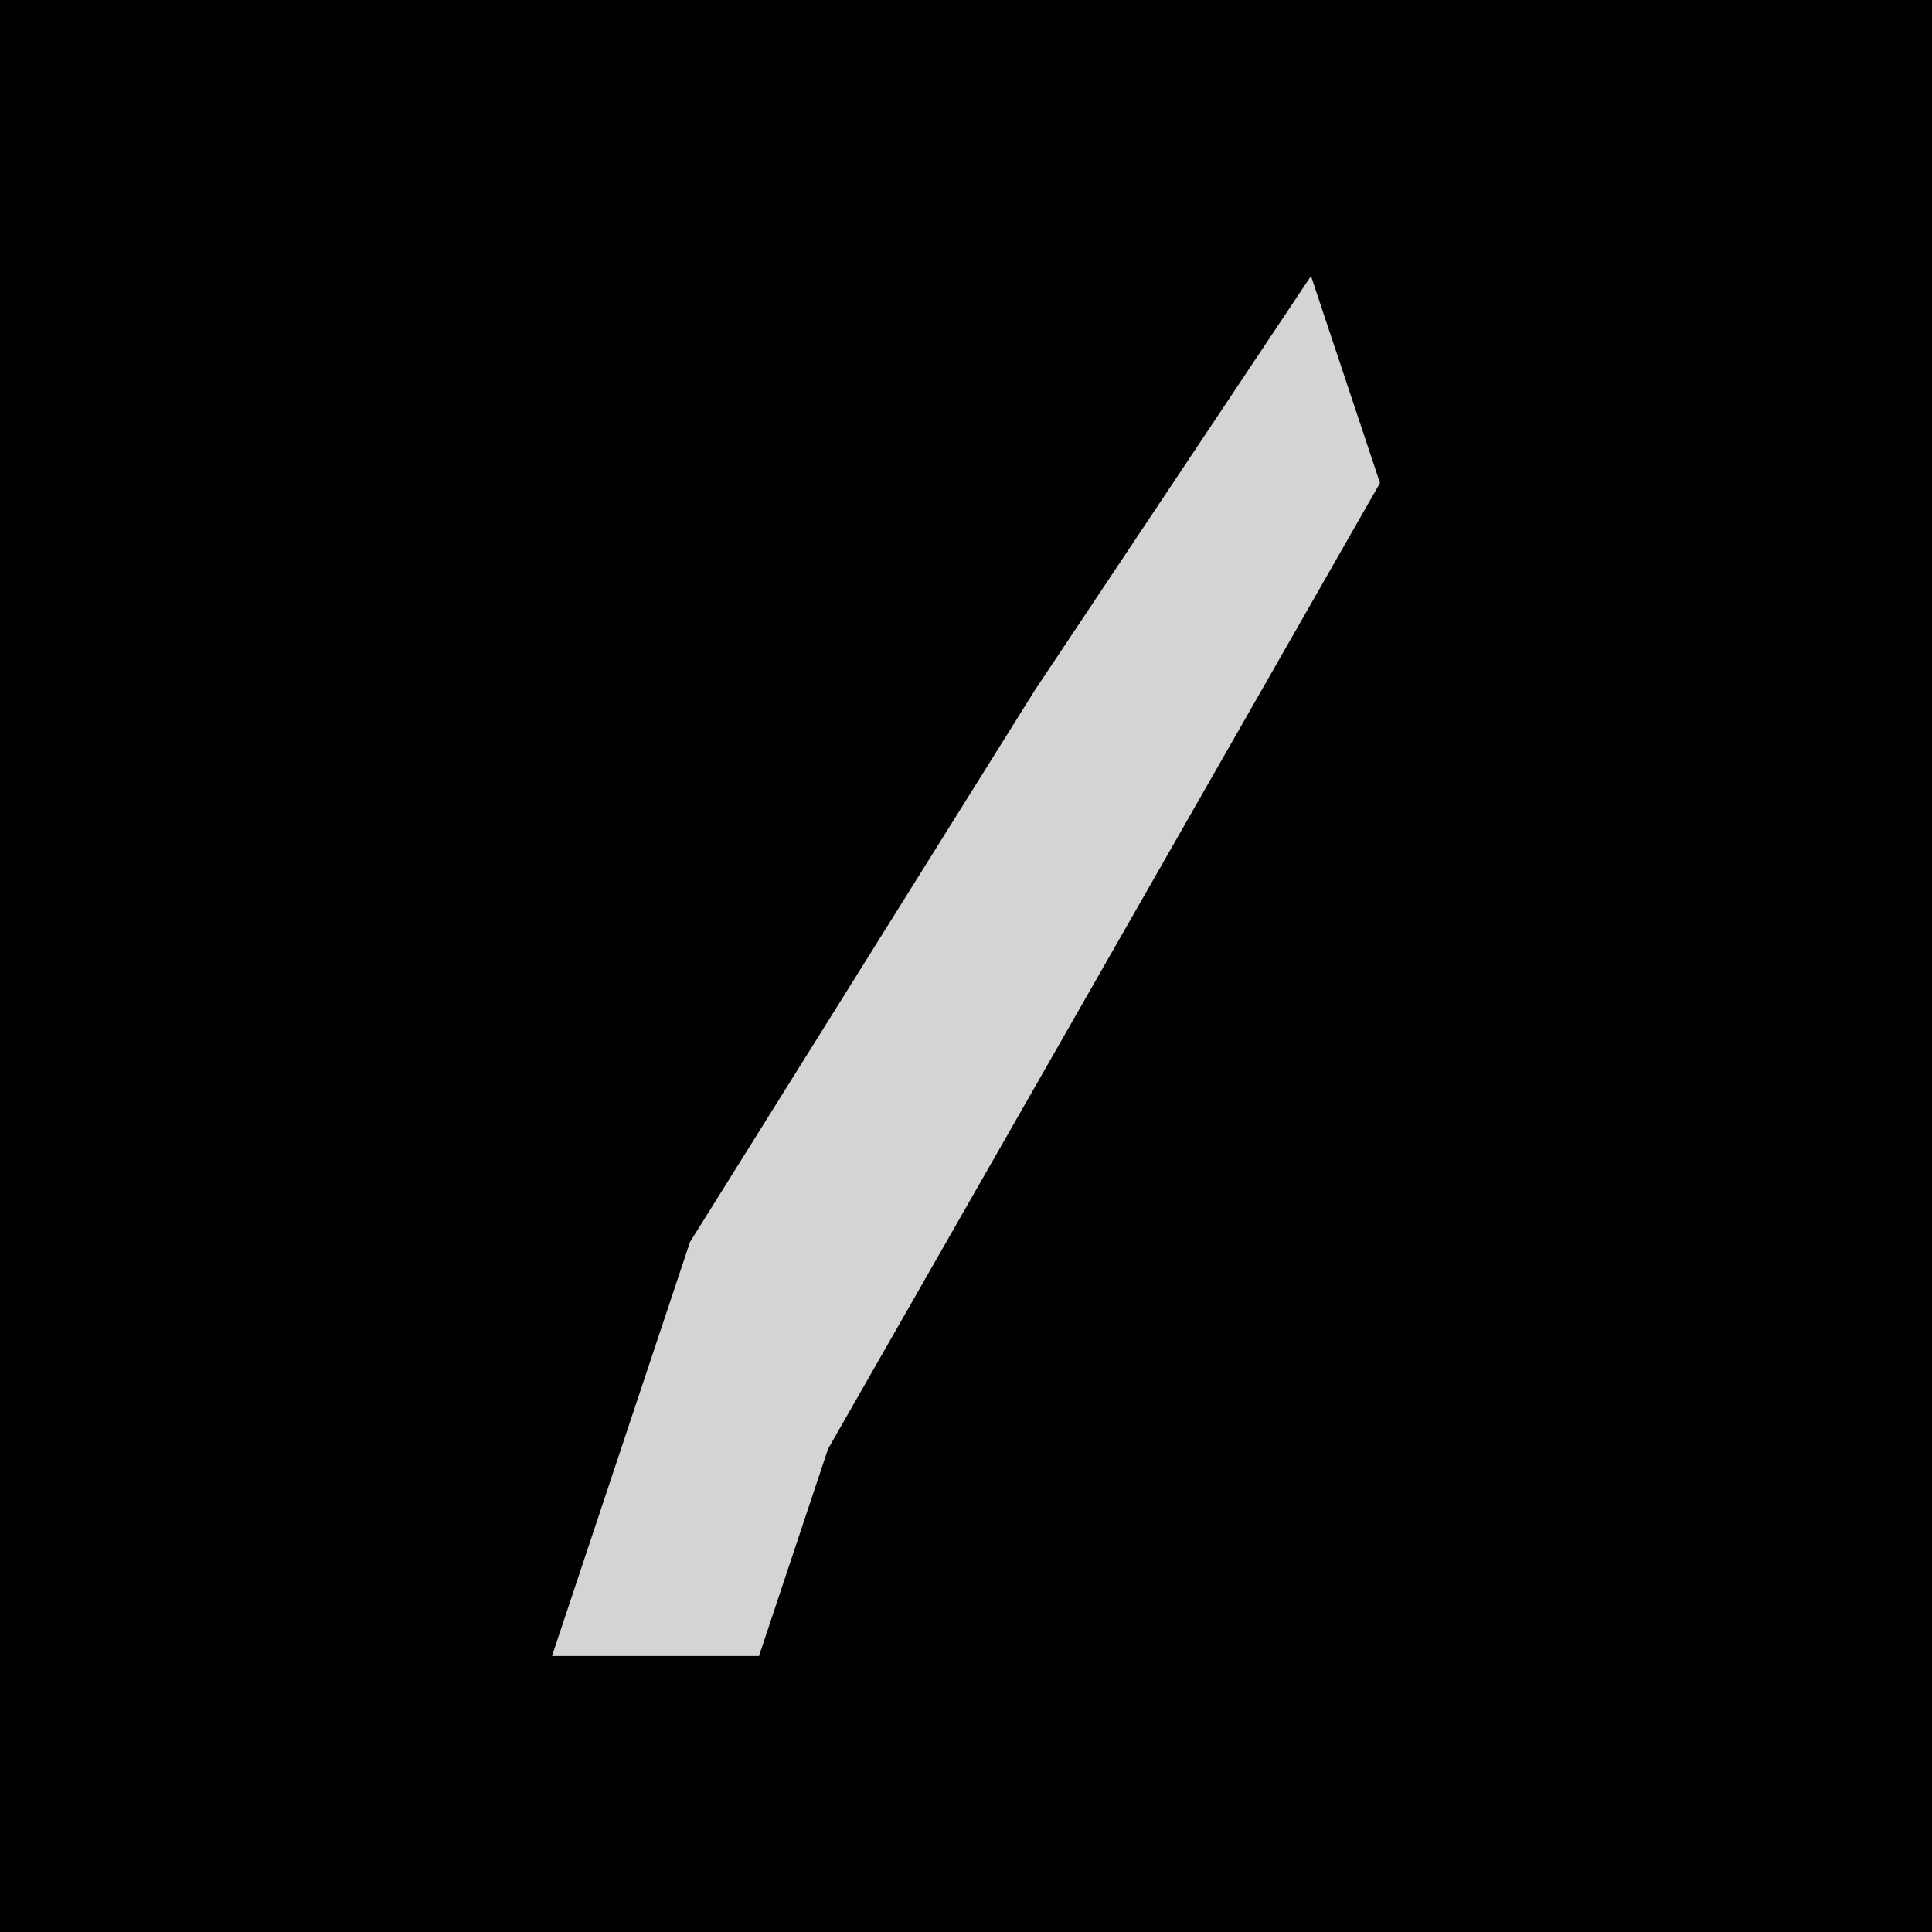 <?xml version="1.0" encoding="UTF-8"?>
<svg version="1.1" xmlns="http://www.w3.org/2000/svg" width="28" height="28">
<path d="M0,0 L28,0 L28,28 L0,28 Z " fill="#010101" transform="translate(0,0)"/>
<path d="M0,0 L1,3 L-7,17 L-8,20 L-11,20 L-9,14 L-4,6 Z " fill="#D4D4D4" transform="translate(19,4)"/>
</svg>
